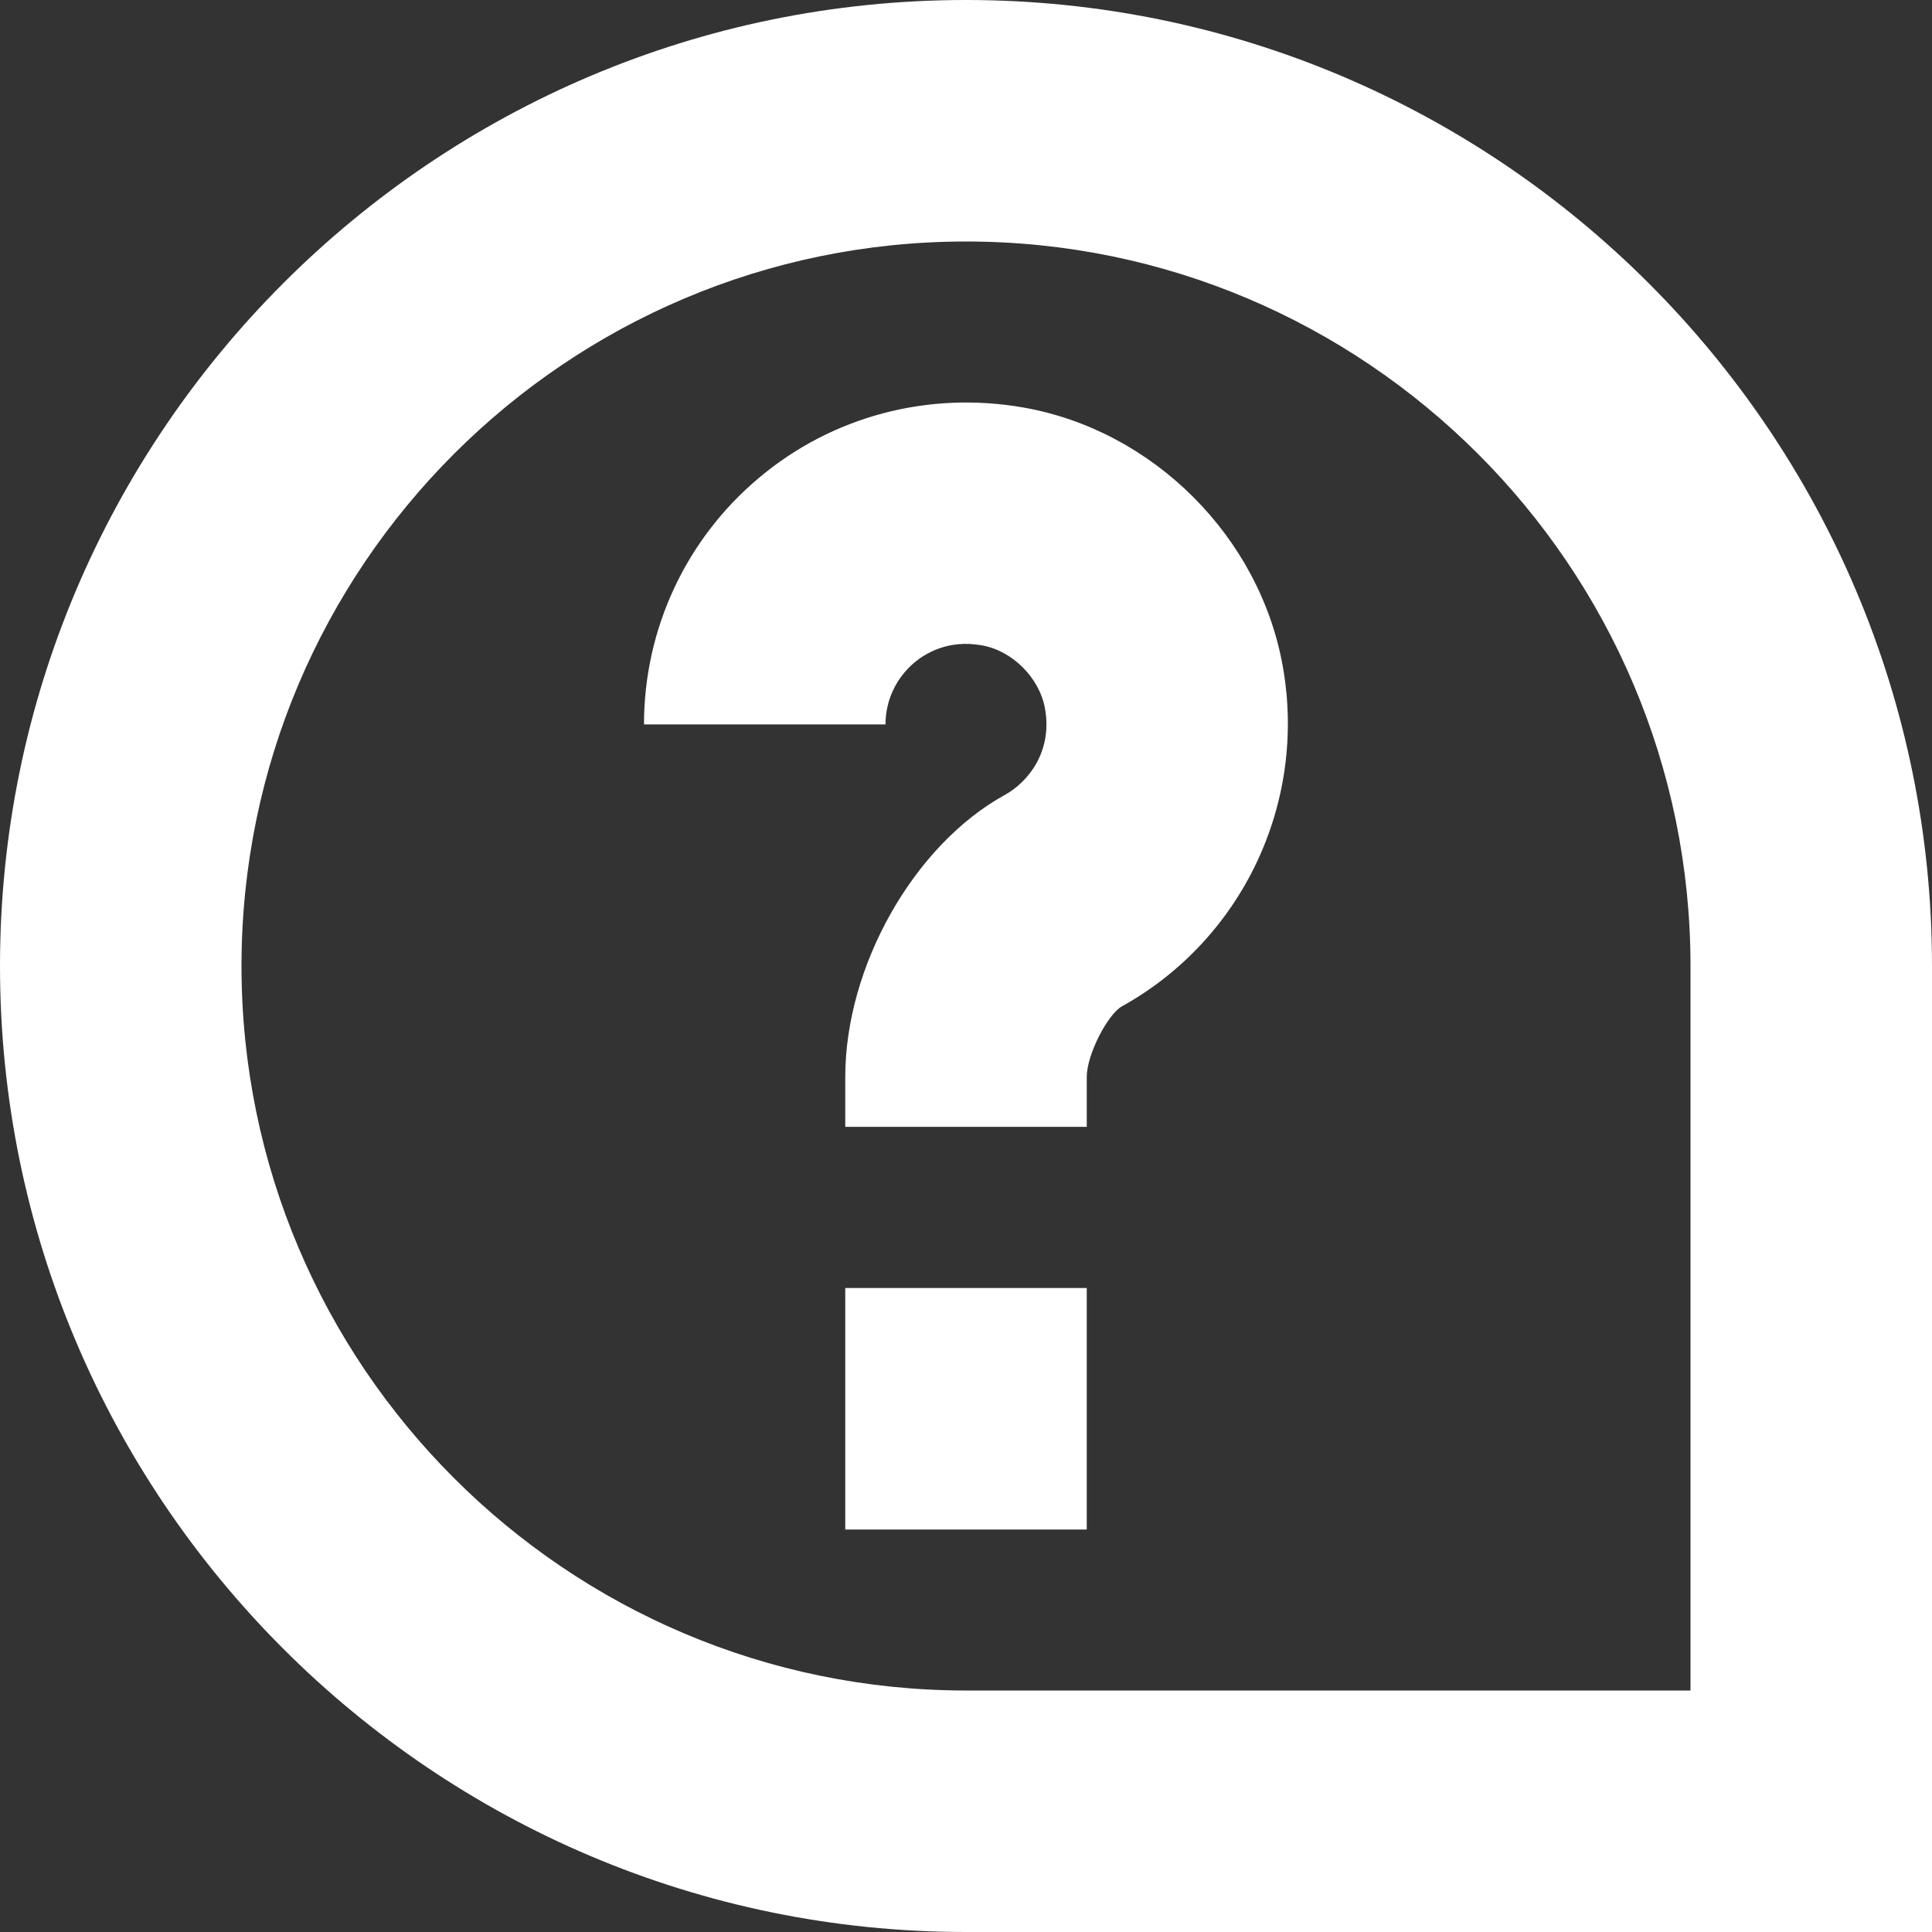 <?xml version="1.0"?>
<svg xmlns="http://www.w3.org/2000/svg" xmlns:xlink="http://www.w3.org/1999/xlink" xmlns:svgjs="http://svgjs.com/svgjs" version="1.1" width="512" height="512" x="0" y="0" viewBox="0 0 24 24" style="enable-background:new 0 0 512 512" xml:space="preserve"><rect x="0" y="0" width="24" height="24" fill="#333333" stroke="none"/><g><path xmlns="http://www.w3.org/2000/svg" d="M24,24H12C5.383,24,0,18.617,0,12S5.383,0,12,0s12,5.383,12,12v12ZM12,3C7.038,3,3,7.037,3,12s4.038,9,9,9h9V12c0-4.963-4.038-9-9-9Zm1.5,10.381c0-.286,.26-.773,.43-.876,1.498-.828,2.305-2.522,2.007-4.217-.283-1.616-1.61-2.943-3.225-3.226-1.182-.207-2.377,.11-3.284,.874-.908,.762-1.428,1.879-1.428,3.063h3c0-.296,.13-.575,.357-.767,.133-.112,.417-.29,.837-.216,.382,.066,.721,.405,.788,.789,.094,.534-.212,.911-.5,1.07-1.13,.622-1.982,2.128-1.982,3.504v.619h3v-.619Zm0,2.619h-3v3h3v-3Z" fill="#ffffff" data-original="#000000"/></g></svg>

